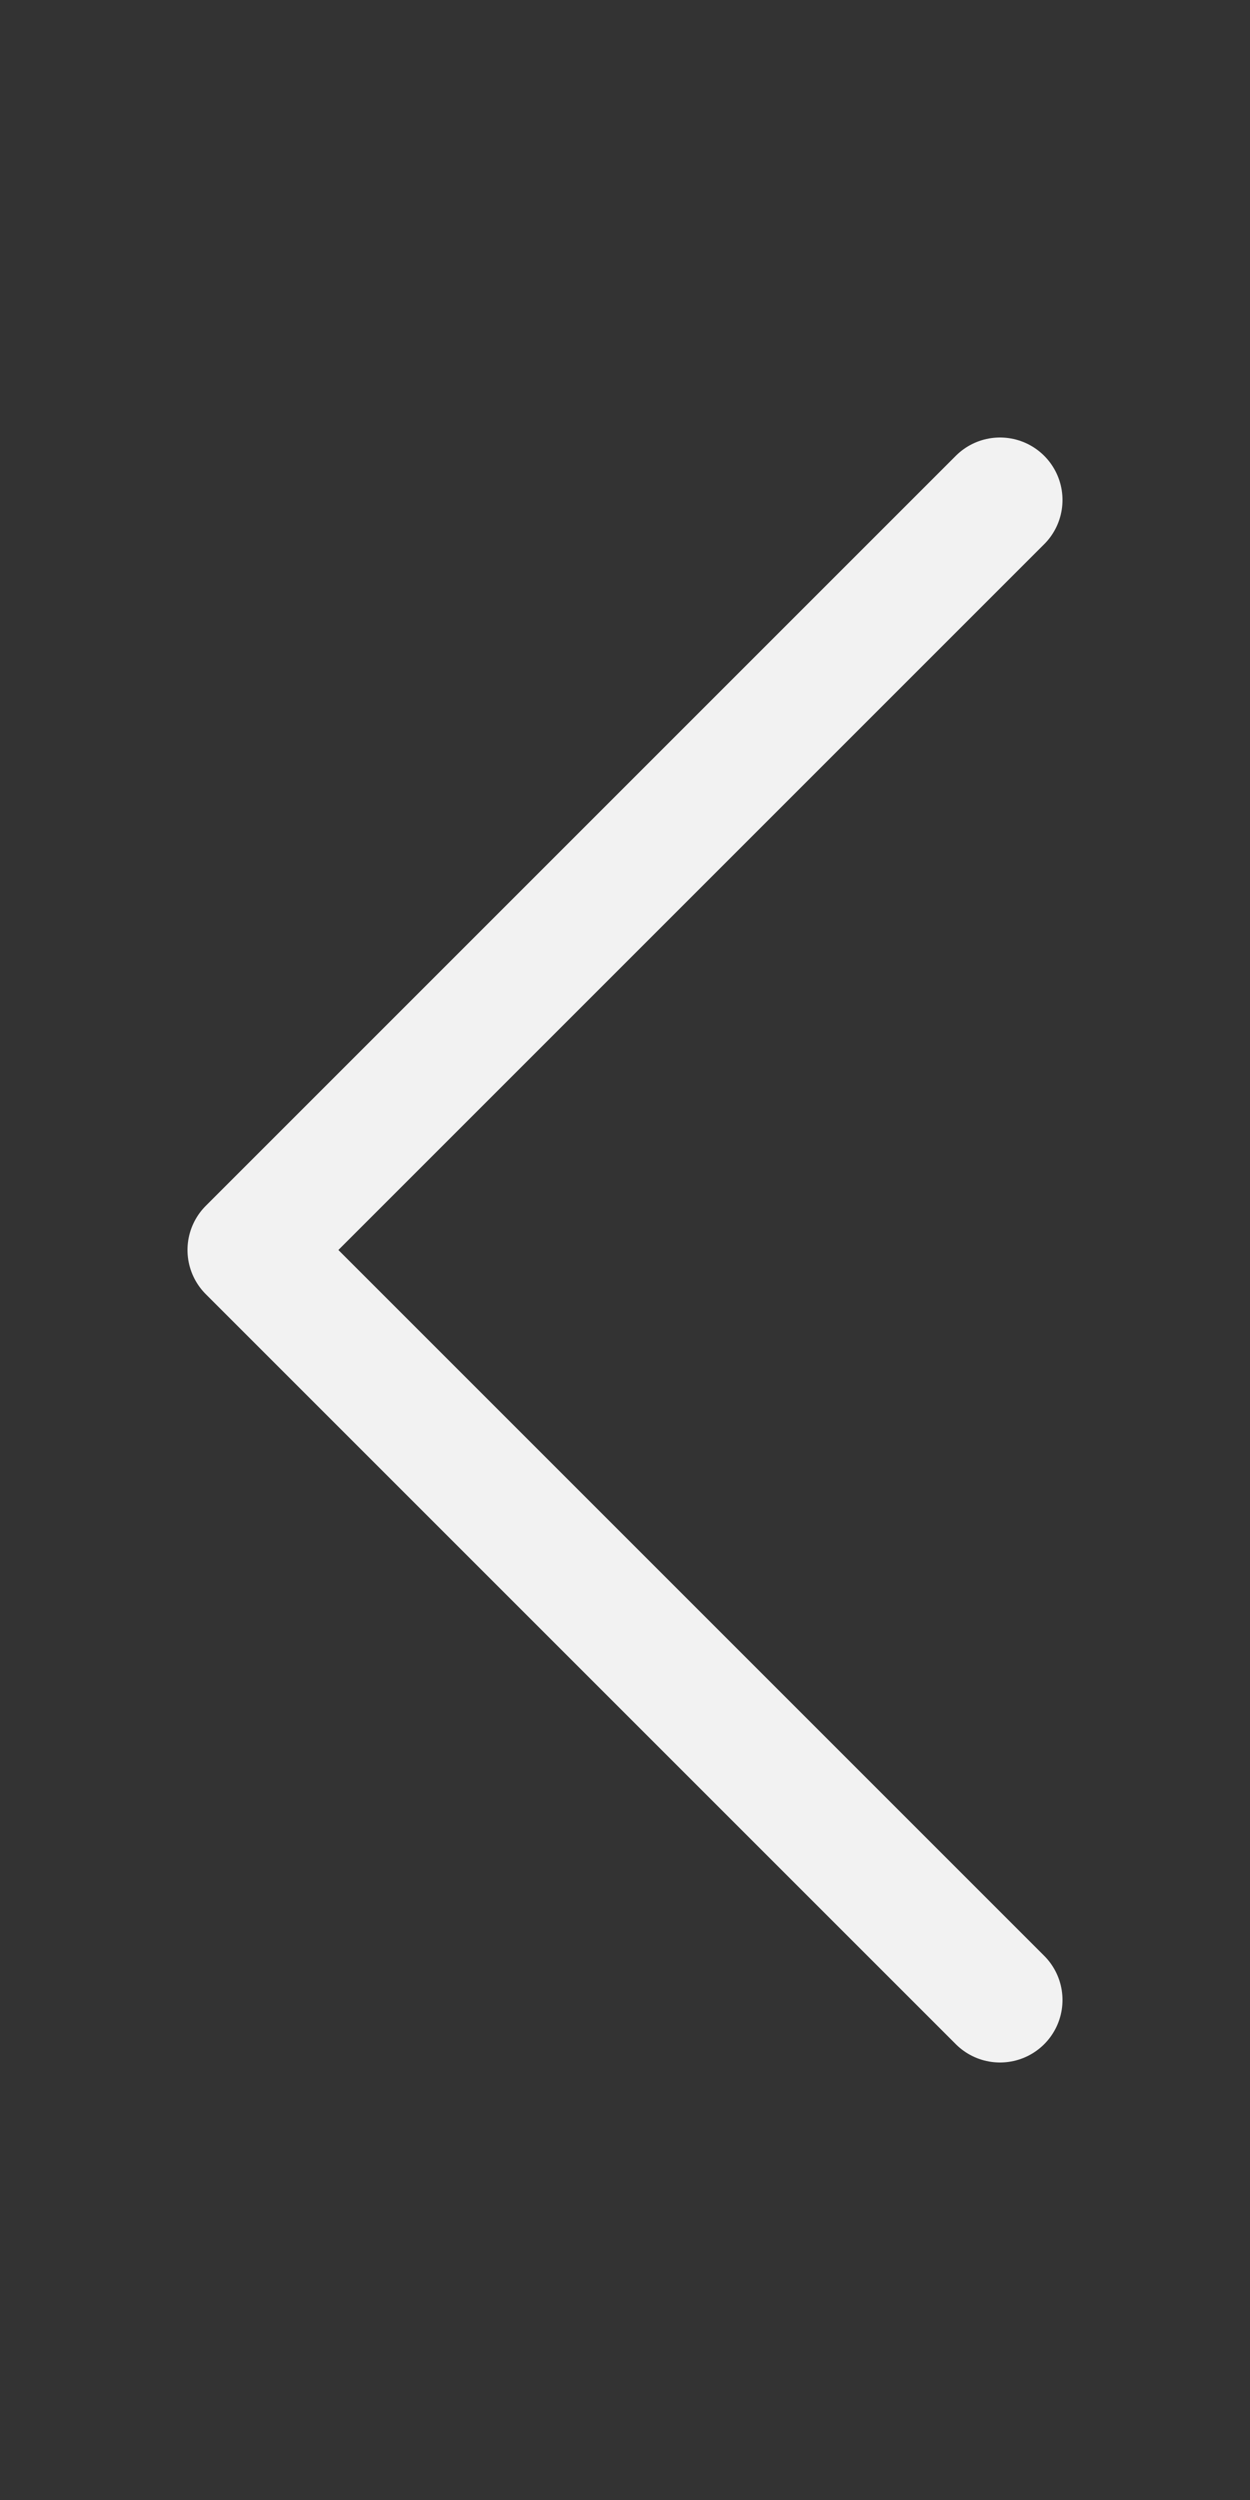 <?xml version="1.0" encoding="UTF-8"?>
<svg xmlns="http://www.w3.org/2000/svg" viewBox="0 0 50 100" id="leftCarouselArrow">
  <rect x="0" y="0" width="50" height="100" fill="#333333" stroke="none"/>
  <path 
    d="M40 20 L10 50 L40 80" 
    fill="none" 
    stroke="#F2F2F2" 
    stroke-width="5" 
    stroke-linecap="round" 
    stroke-linejoin="round"
  />
</svg>